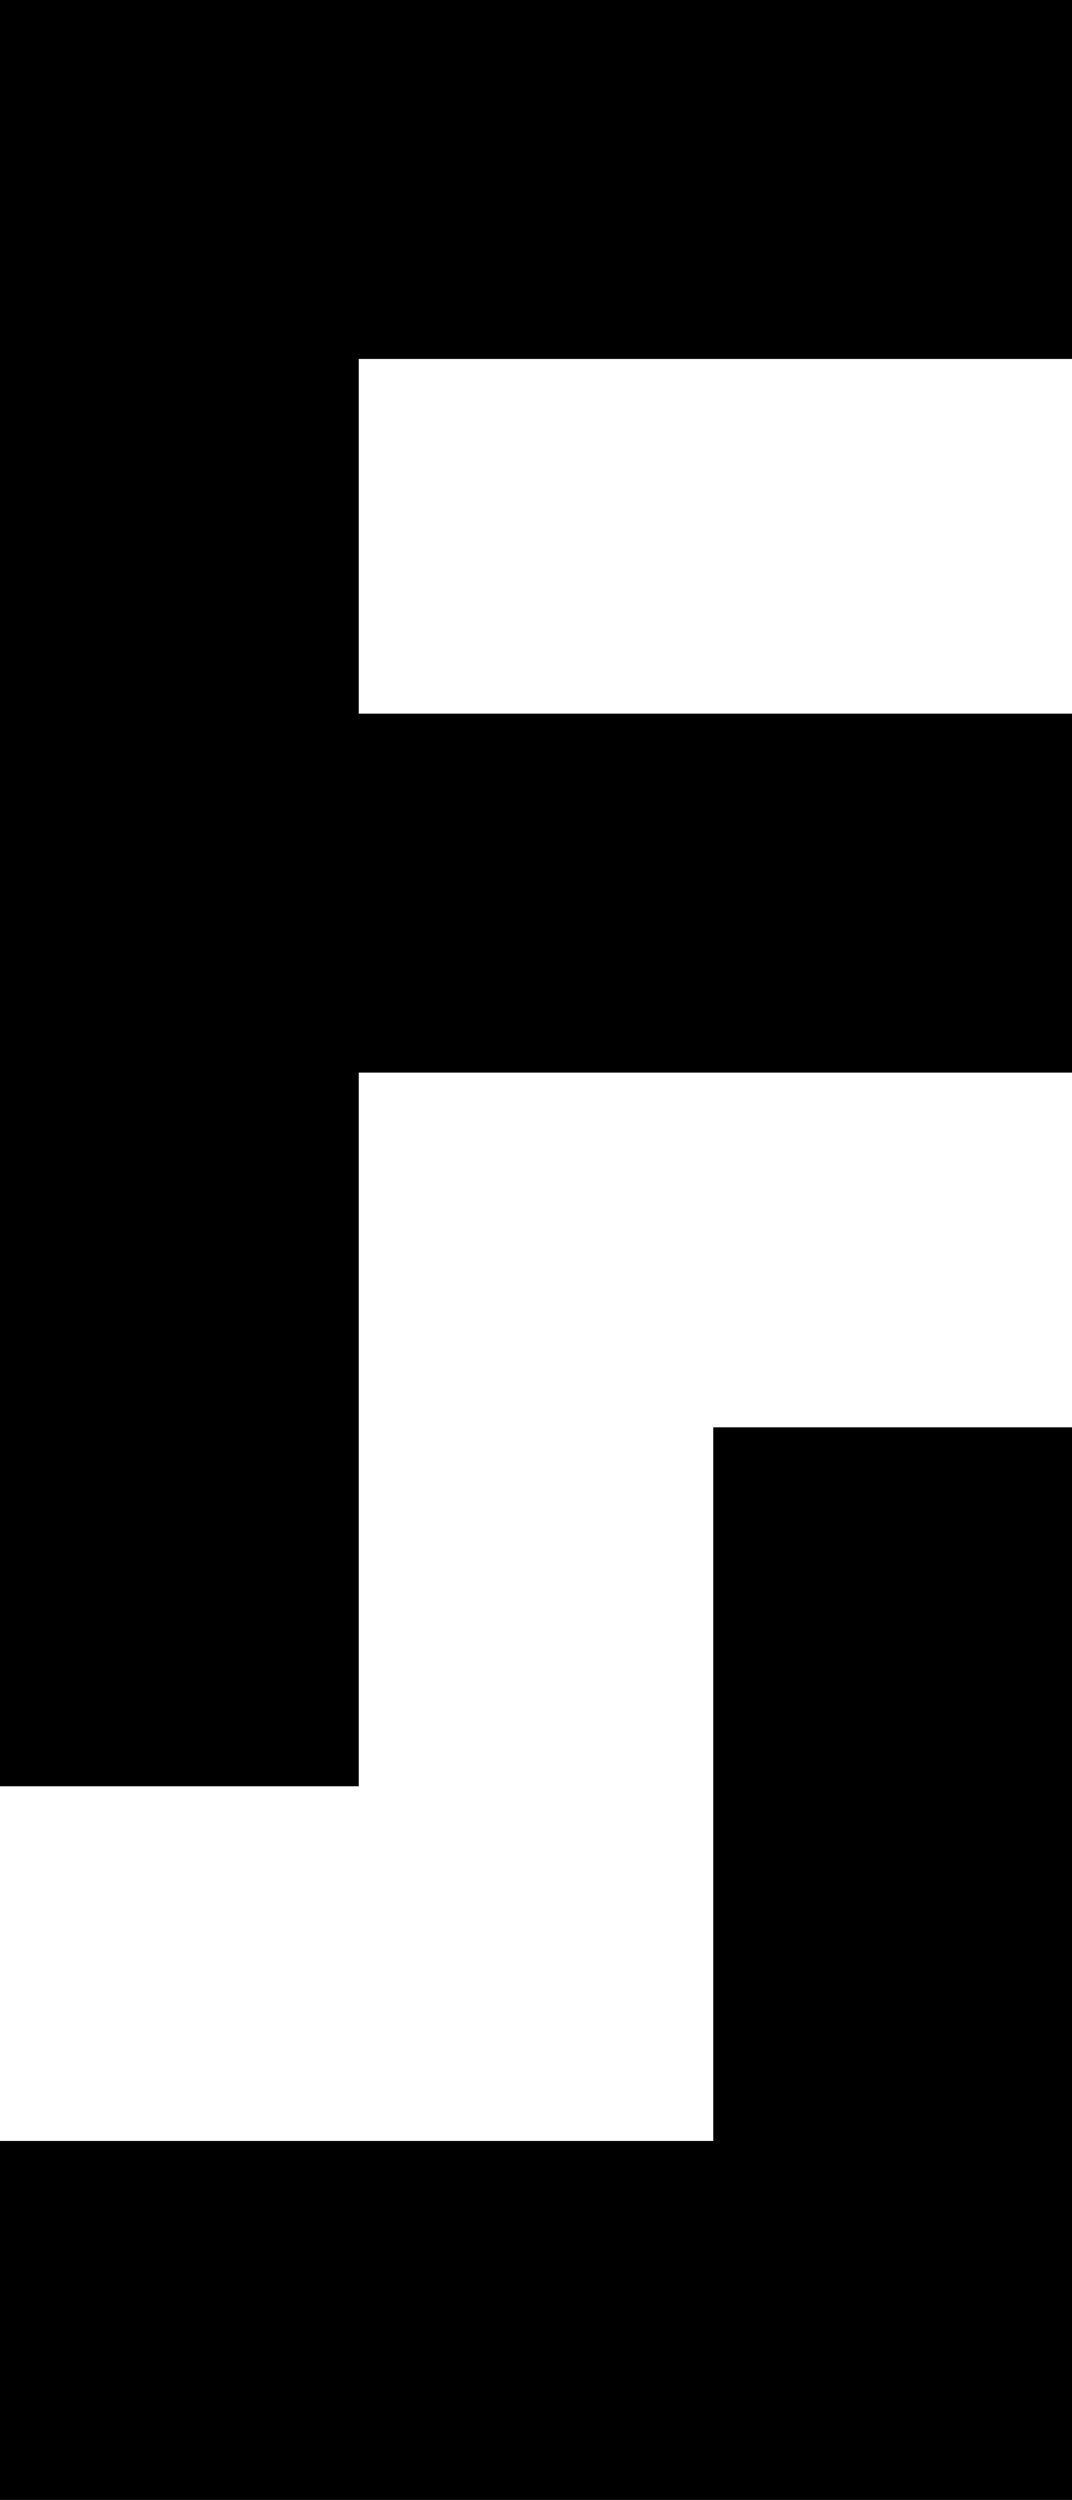 <!-- Generator: Adobe Illustrator 19.0.1, SVG Export Plug-In  -->
<svg version="1.1"
	 xmlns="http://www.w3.org/2000/svg" xmlns:xlink="http://www.w3.org/1999/xlink" xmlns:a="http://ns.adobe.com/AdobeSVGViewerExtensions/3.0/"
	 x="0px" y="0px" width="25.4px" height="59.2px" viewBox="0 0 25.4 59.2" enable-background="new 0 0 25.4 59.2"
	 xml:space="preserve">
<defs>
</defs>
<polygon points="8.5,8.5 8.5,16.9 25.4,16.9 25.4,25.4 8.5,25.4 8.5,42.3 0,42.3 0,0 25.4,0 25.4,8.5 "/>
<polygon points="25.4,33.8 25.4,59.2 0,59.2 0,50.7 16.9,50.7 16.9,33.8 "/>
</svg>
